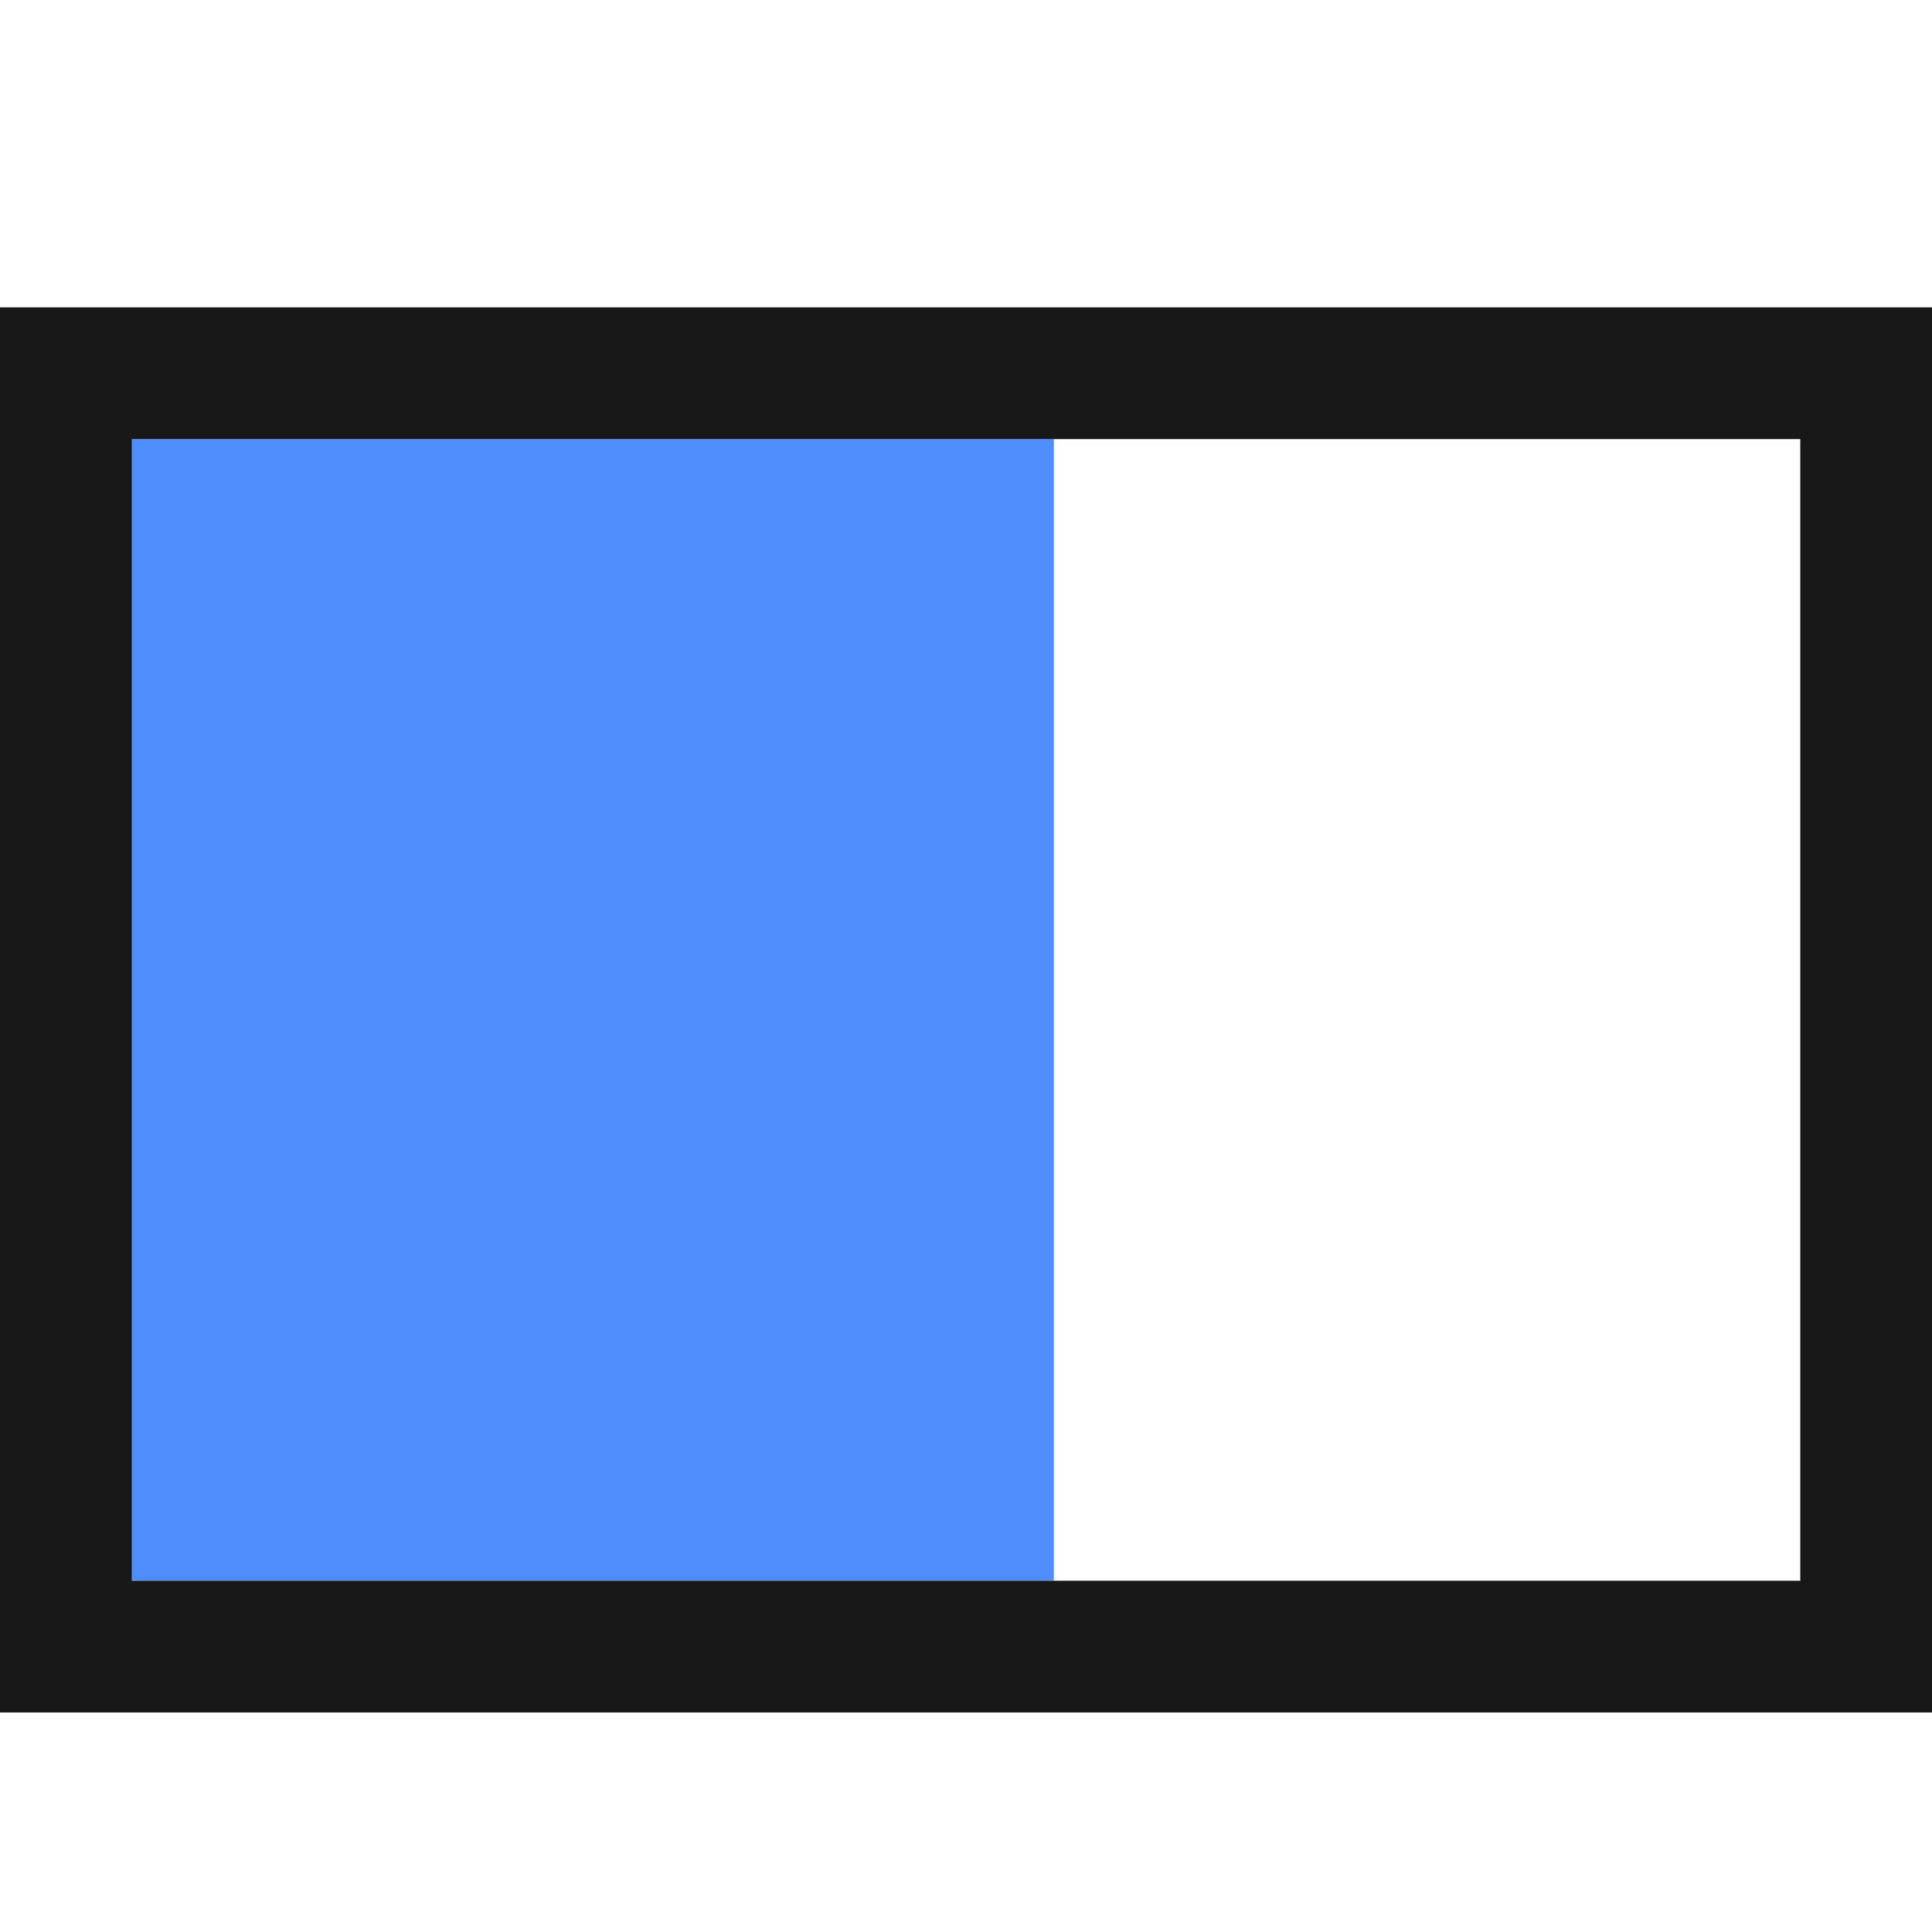 <?xml version="1.0" standalone="no"?><!DOCTYPE svg PUBLIC "-//W3C//DTD SVG 1.1//EN" "http://www.w3.org/Graphics/SVG/1.1/DTD/svg11.dtd"><svg class="icon" width="48px" height="48.00px" viewBox="0 0 1024 1024" version="1.1" xmlns="http://www.w3.org/2000/svg"><path d="M23.273 232.727h535.273v605.091H23.273z" fill="#4F8DFC" /><path d="M1024 162.909v744.727H0V162.909h1024z m-69.818 69.818H69.818v605.091h884.364V232.727z" fill="#181818" /></svg>